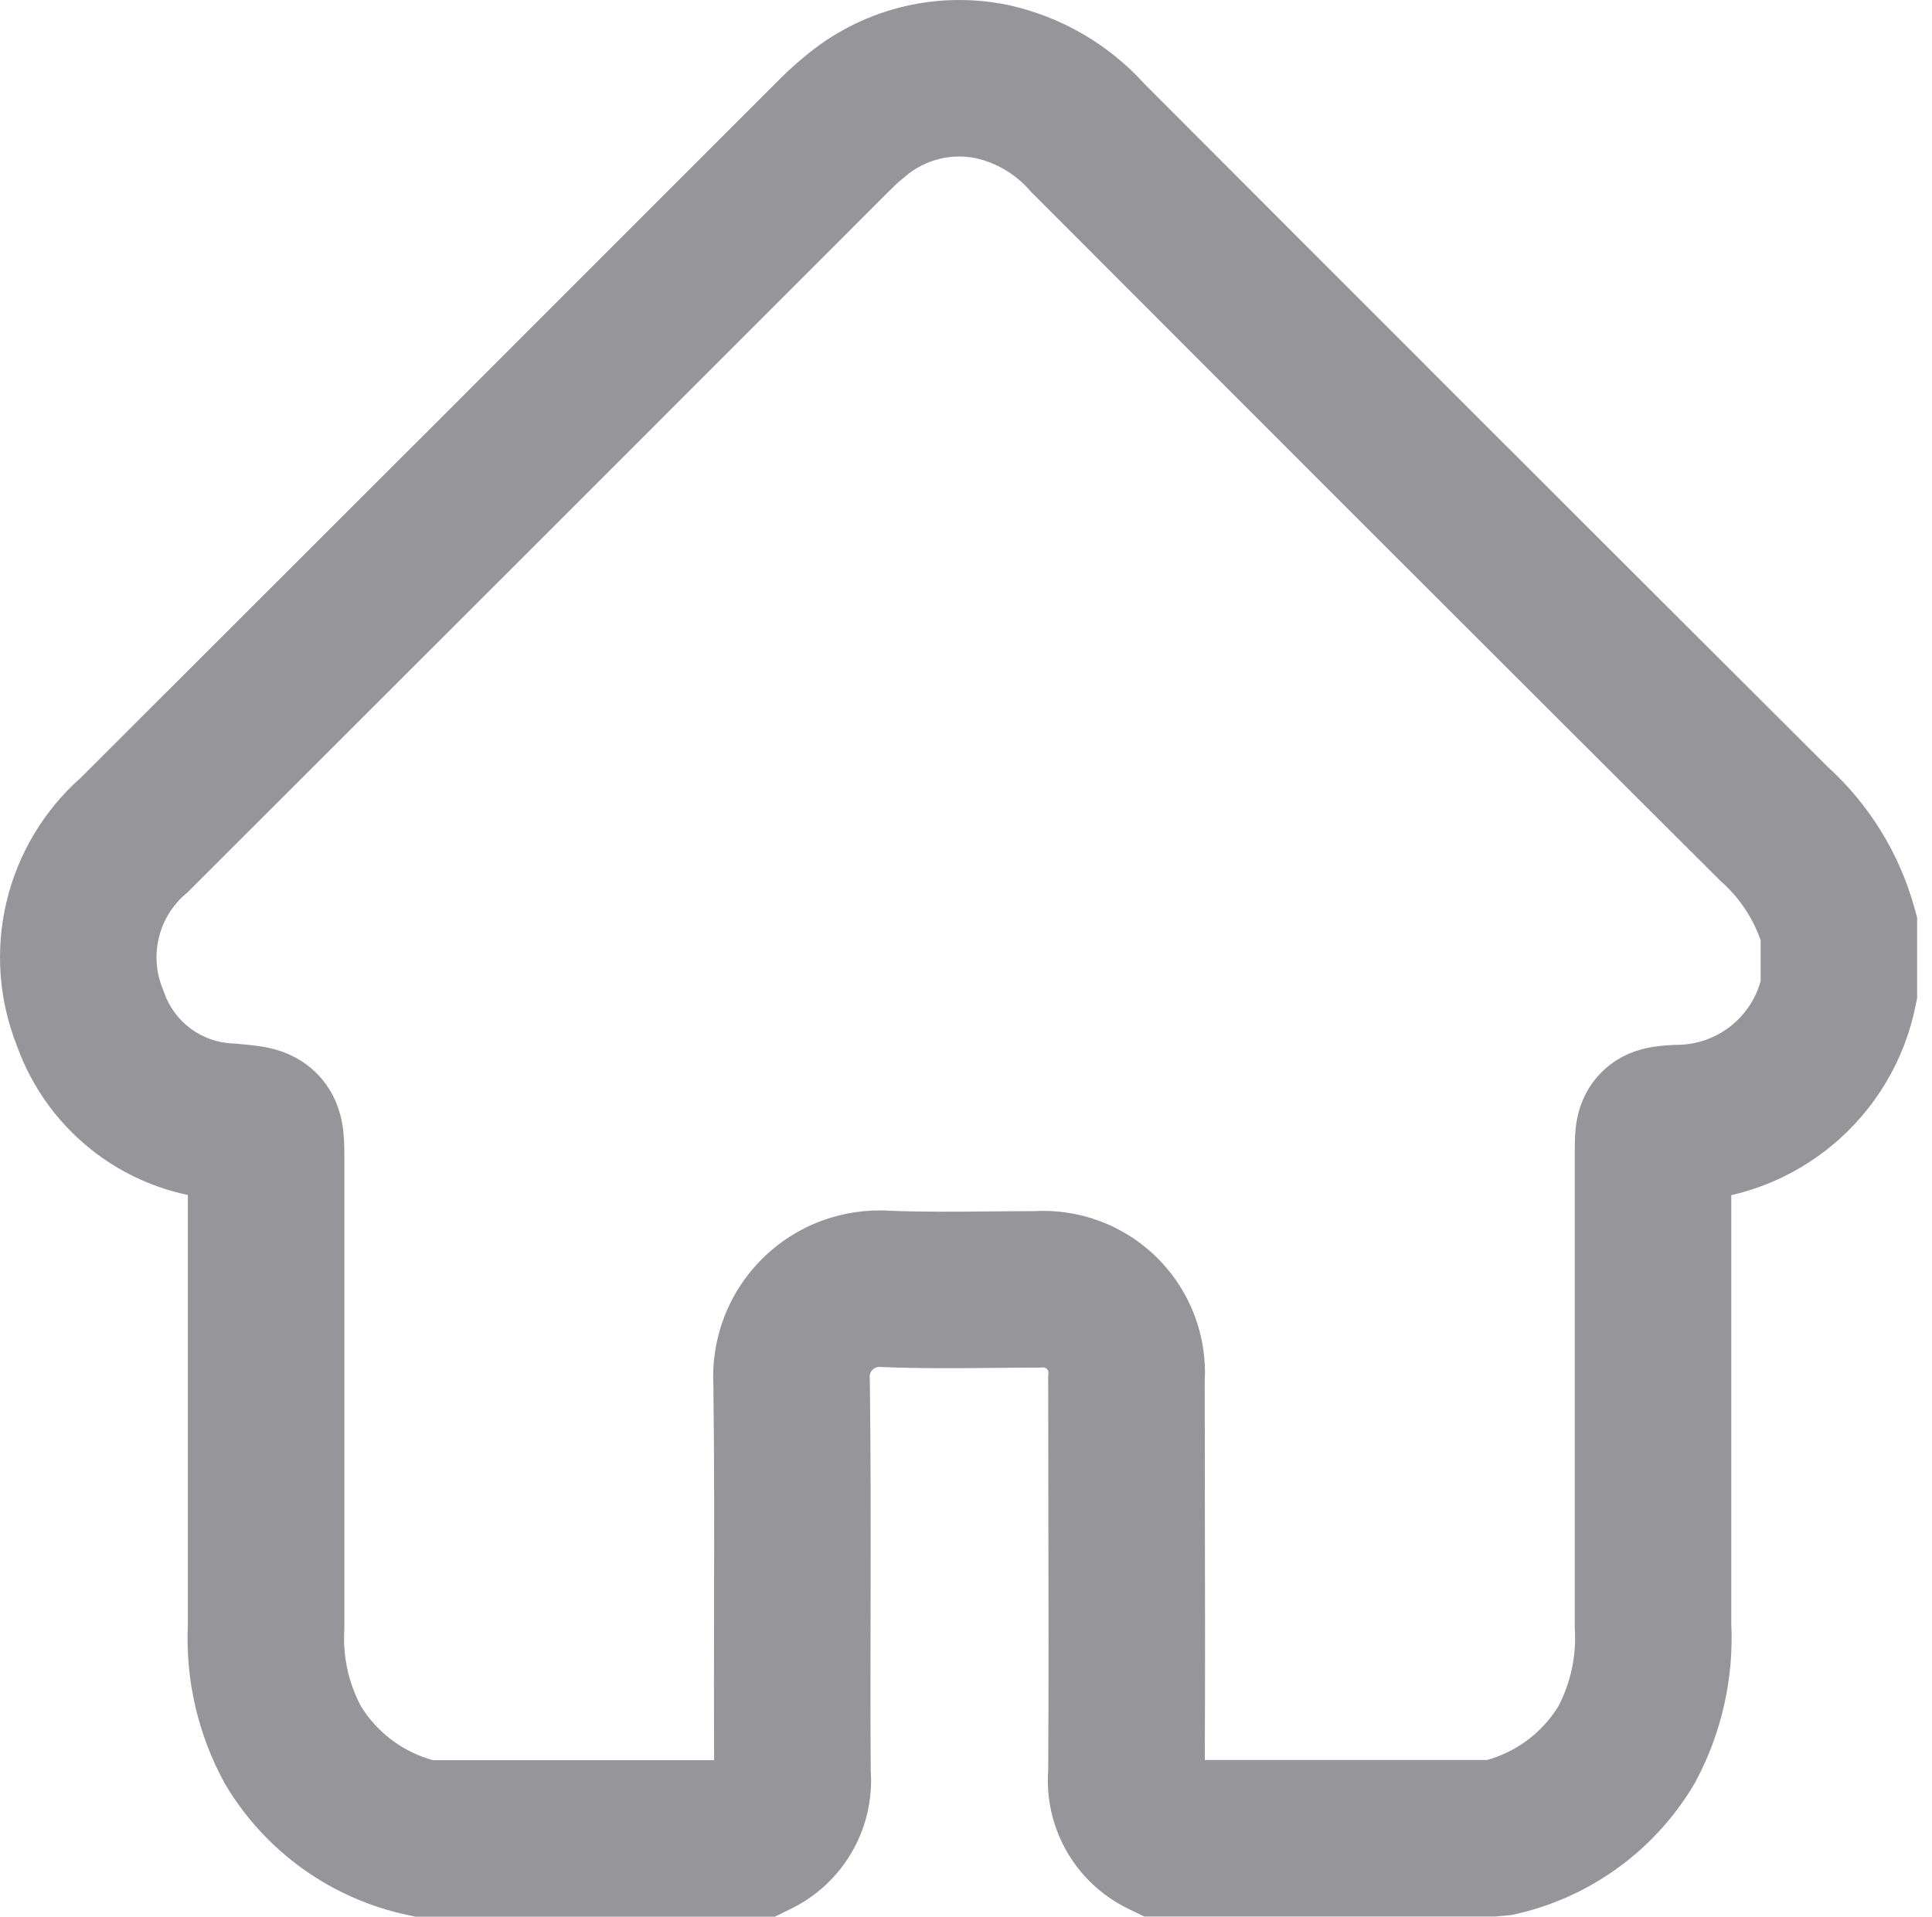 <svg width="129" height="128" viewBox="0 0 129 128" fill="none" xmlns="http://www.w3.org/2000/svg">
<path fill-rule="evenodd" clip-rule="evenodd" d="M65.138 10.559C64.316 10.394 63.466 10.418 62.654 10.629C61.831 10.843 61.069 11.243 60.425 11.799L60.338 11.874L60.248 11.946C60.012 12.131 59.729 12.397 59.282 12.844C43.753 28.386 28.215 43.92 12.668 59.445L12.532 59.581L12.386 59.707C11.503 60.467 10.88 61.486 10.607 62.619C10.333 63.752 10.421 64.943 10.859 66.023L10.91 66.148L10.954 66.276C11.288 67.238 11.903 68.077 12.72 68.685C13.536 69.293 14.517 69.641 15.534 69.684L15.658 69.689L15.783 69.701C15.834 69.705 15.888 69.71 15.947 69.715C16.419 69.757 17.114 69.818 17.704 69.93C18.355 70.053 19.956 70.407 21.273 71.811C22.604 73.231 22.847 74.868 22.924 75.566C22.995 76.213 22.994 76.95 22.993 77.453C22.993 77.496 22.993 77.537 22.993 77.576V108.777L22.986 108.913C22.894 110.669 23.284 112.416 24.112 113.965C24.686 114.889 25.439 115.69 26.326 116.321C27.111 116.88 27.987 117.295 28.914 117.549H47.684C47.664 114.027 47.672 110.582 47.678 107.16C47.688 102.286 47.698 97.461 47.632 92.528C47.551 90.999 47.787 89.469 48.325 88.034C48.883 86.548 49.754 85.199 50.877 84.078C52.001 82.957 53.352 82.089 54.839 81.534C56.298 80.99 57.855 80.759 59.409 80.855C61.596 80.942 63.713 80.922 65.971 80.901C66.96 80.892 67.976 80.882 69.036 80.881C70.516 80.796 71.998 81.017 73.391 81.531C74.859 82.072 76.191 82.925 77.297 84.032C78.402 85.138 79.254 86.472 79.794 87.94C80.305 89.332 80.524 90.813 80.439 92.291C80.439 95.137 80.445 97.993 80.45 100.856C80.461 106.406 80.472 111.979 80.444 117.536H99.283C100.202 117.281 101.071 116.866 101.849 116.309C102.739 115.673 103.491 114.864 104.062 113.932C104.874 112.364 105.252 110.607 105.156 108.842L105.148 108.699L105.148 76.9C105.147 76.53 105.147 75.924 105.207 75.364C105.265 74.811 105.452 73.397 106.51 72.079C107.677 70.623 109.173 70.16 109.957 69.99C110.618 69.847 111.298 69.808 111.631 69.789L111.822 69.778L111.967 69.777C113.31 69.774 114.61 69.306 115.648 68.453C116.573 67.692 117.238 66.667 117.558 65.52V62.786C117.031 61.292 116.135 59.951 114.949 58.89L114.844 58.796L114.743 58.696C99.448 43.444 84.178 28.179 68.934 12.9L68.825 12.791L68.722 12.675C67.779 11.611 66.525 10.87 65.138 10.559ZM99.851 127.987H76.403L75.323 127.463C73.563 126.609 72.11 125.234 71.161 123.524C70.261 121.905 69.856 120.061 69.989 118.218C70.023 112.455 70.011 106.706 70 100.934C69.994 98.002 69.988 95.064 69.988 92.115V91.905L70.005 91.695C70.009 91.644 70.002 91.593 69.984 91.545C69.967 91.497 69.939 91.454 69.903 91.417C69.867 91.381 69.823 91.353 69.775 91.336C69.728 91.318 69.676 91.311 69.625 91.315L69.418 91.332H69.211C68.302 91.332 67.348 91.34 66.368 91.35C63.966 91.372 61.401 91.396 58.919 91.294L58.843 91.291L58.766 91.286C58.673 91.279 58.58 91.293 58.492 91.326C58.405 91.358 58.325 91.409 58.259 91.475C58.193 91.541 58.142 91.621 58.109 91.708C58.076 91.795 58.062 91.889 58.069 91.982L58.078 92.124L58.08 92.267C58.148 97.234 58.138 102.319 58.129 107.359C58.122 111.026 58.115 114.669 58.138 118.226C58.27 120.068 57.865 121.911 56.967 123.529C56.02 125.236 54.573 126.611 52.819 127.469L51.733 128H27.748L27.211 127.886C24.713 127.355 22.35 126.318 20.268 124.837C18.187 123.356 16.432 121.464 15.111 119.278L15.055 119.185L15.003 119.091C13.228 115.857 12.377 112.198 12.543 108.514V79.804C10.358 79.343 8.288 78.414 6.48 77.069C4.018 75.236 2.155 72.716 1.125 69.827C-0.091 66.754 -0.329 63.379 0.449 60.164C1.22 56.974 2.951 54.099 5.407 51.927C20.91 36.446 36.404 20.956 51.889 5.458C52.337 5.01 52.962 4.394 53.68 3.816C55.518 2.252 57.686 1.123 60.023 0.515C62.396 -0.102 64.88 -0.166 67.282 0.33L67.346 0.343C70.852 1.113 74.028 2.958 76.432 5.619C91.605 20.827 106.805 36.022 122.03 51.204C124.804 53.724 126.81 56.977 127.817 60.589L128.008 61.277V66.636L127.907 67.142C127.172 70.825 125.186 74.14 122.285 76.525C120.328 78.134 118.036 79.253 115.598 79.814V108.423C115.772 112.083 114.952 115.724 113.226 118.958L113.171 119.062L113.111 119.163C111.794 121.383 110.03 123.306 107.931 124.808C105.831 126.31 103.442 127.36 100.916 127.889L99.851 127.987Z" fill="#969599"/>
</svg>
